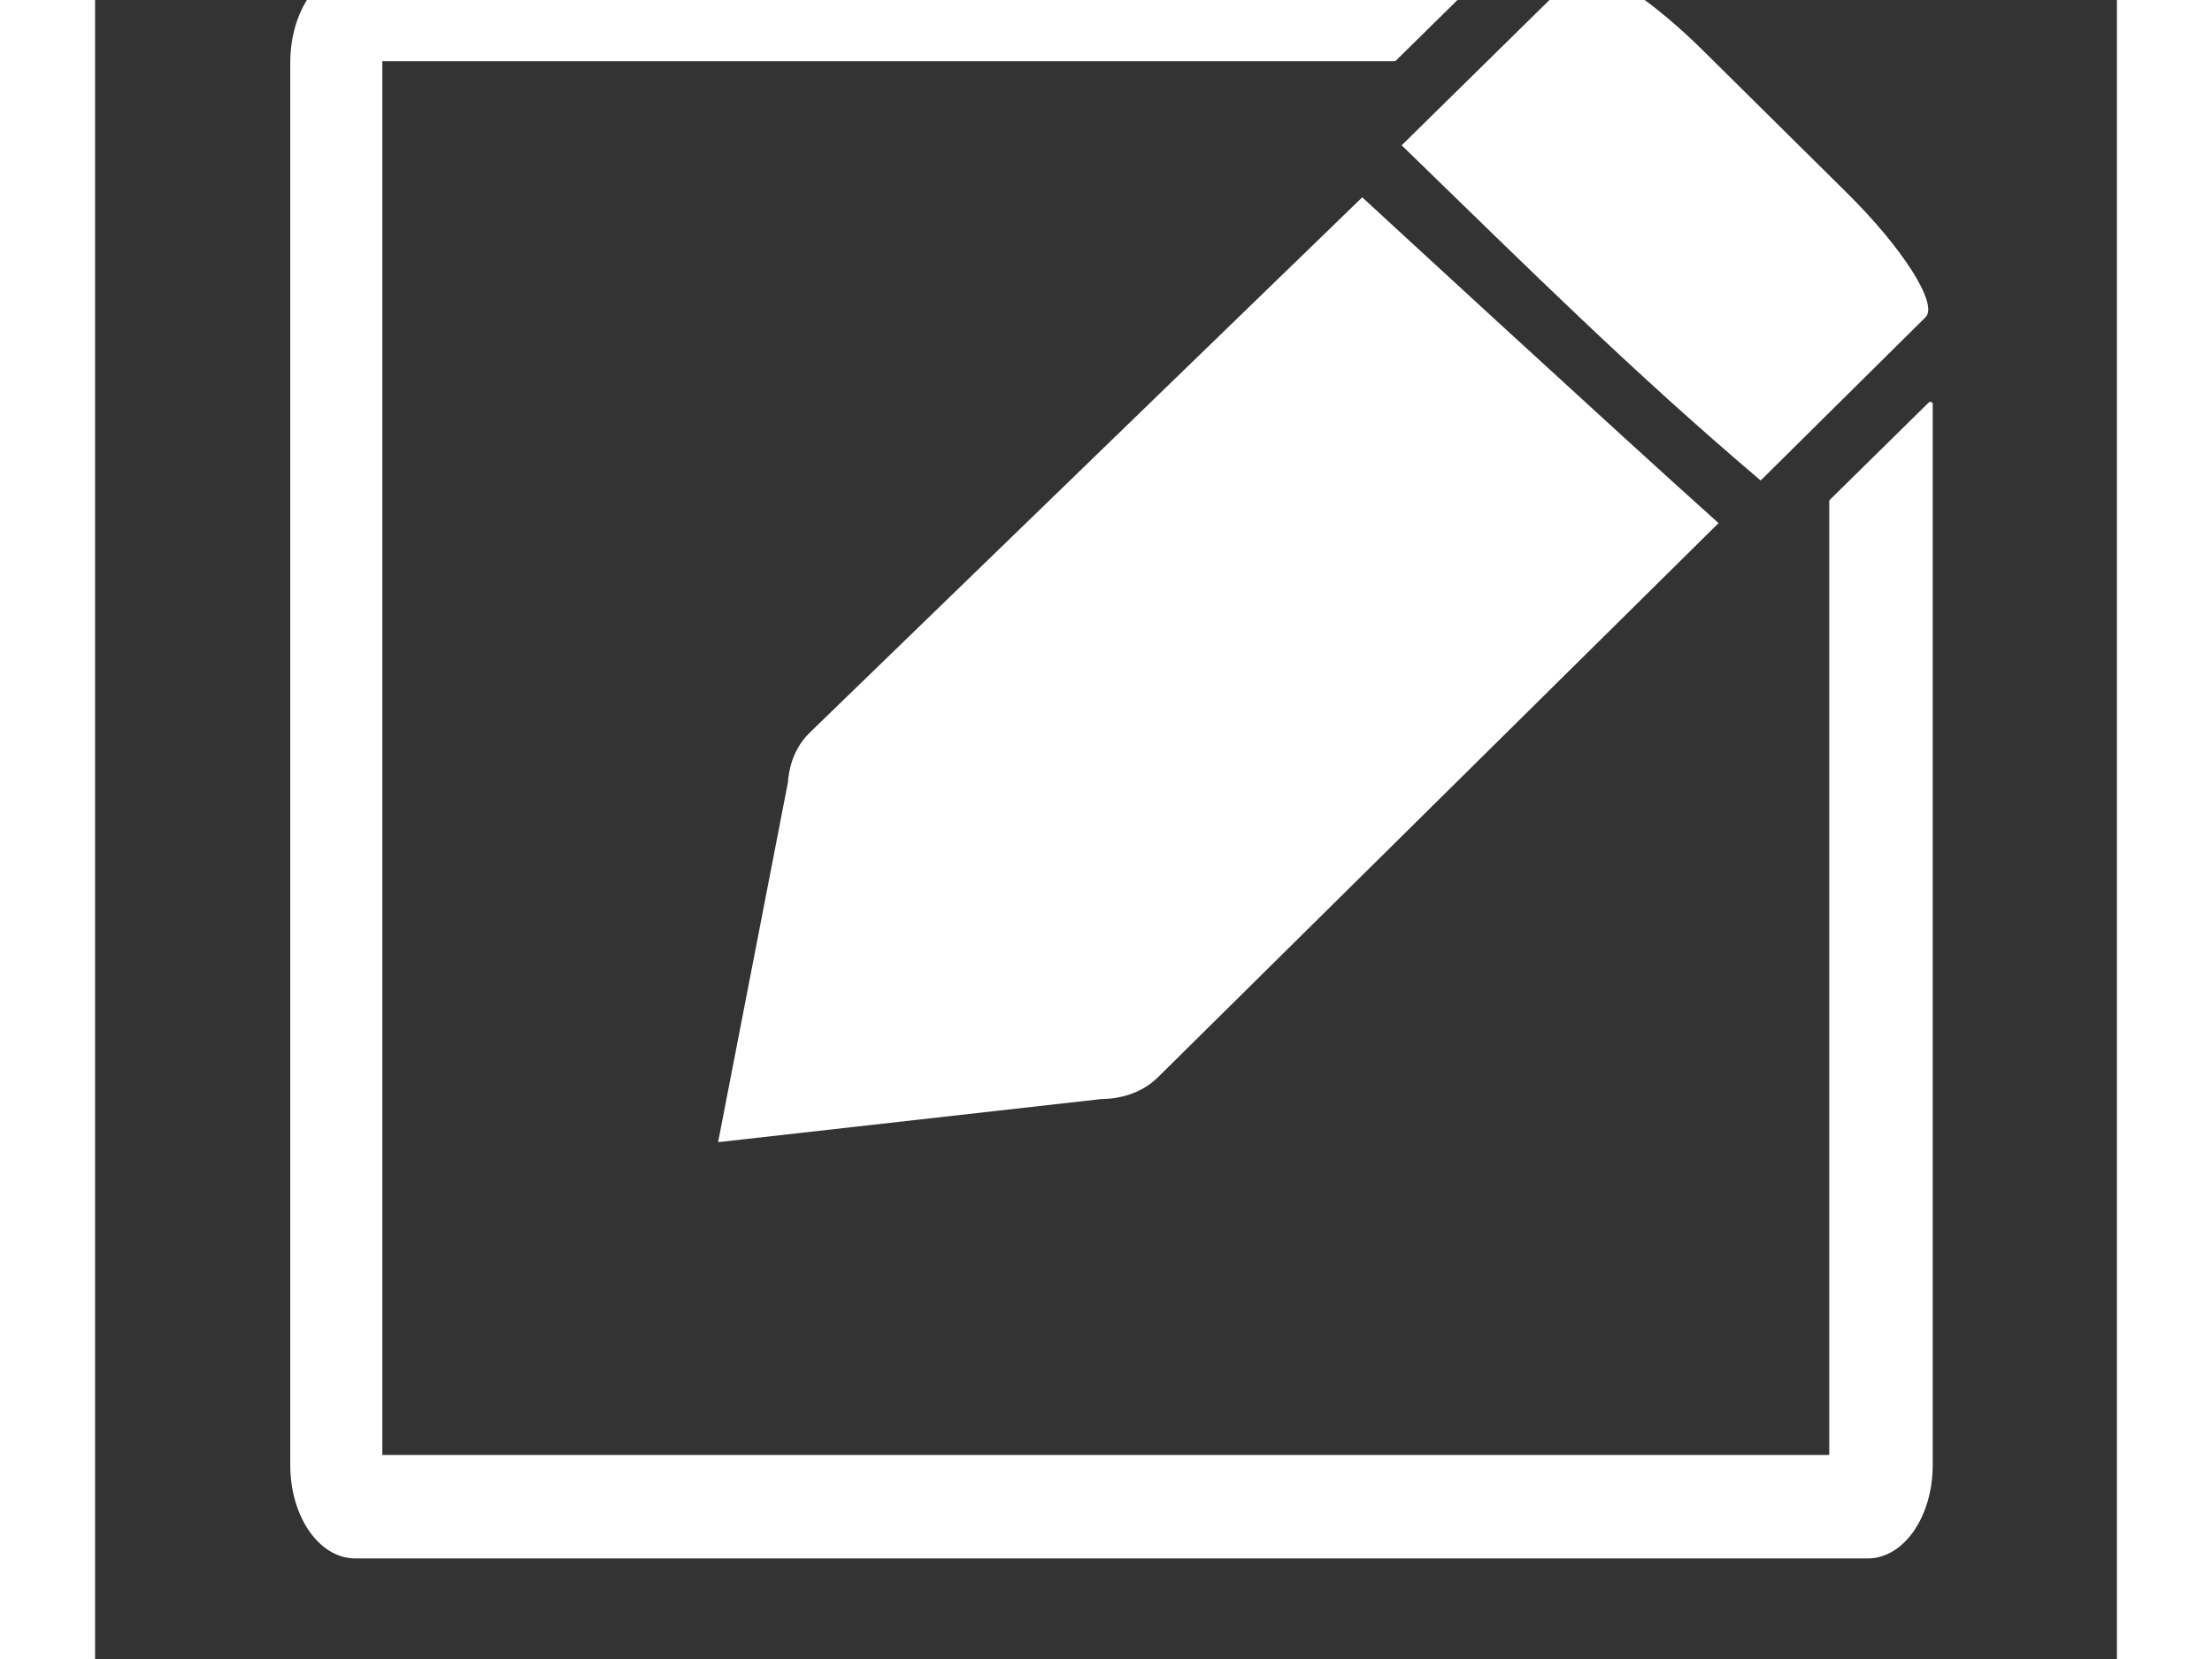 <?xml version="1.0" encoding="UTF-8" standalone="no"?>
<!-- Generator: Adobe Illustrator 16.0.4, SVG Export Plug-In . SVG Version: 6.00 Build 0)  -->

<!-- Created by SVGDeveloper 1.0 -->

<svg
   xmlns:osb="http://www.openswatchbook.org/uri/2009/osb"
   xmlns:dc="http://purl.org/dc/elements/1.1/"
   xmlns:cc="http://creativecommons.org/ns#"
   xmlns:rdf="http://www.w3.org/1999/02/22-rdf-syntax-ns#"
   xmlns:svg="http://www.w3.org/2000/svg"
   xmlns="http://www.w3.org/2000/svg"
   xmlns:sodipodi="http://sodipodi.sourceforge.net/DTD/sodipodi-0.dtd"
   xmlns:inkscape="http://www.inkscape.org/namespaces/inkscape"
   version="1.1"
   id="Layer_1"
   x="0px"
   y="0px"
   width="640px"
   height="480px"
   viewBox="0 65.326 612 502.174"
   enable-background="new 0 65.326 612 502.174"
   xml:space="preserve"
   inkscape:version="0.91 r13725"
   sodipodi:docname="text.svg"><rect x="0" y="65.326" width="612" height="502.174" fill="#333333" stroke="none"/><sodipodi:namedview
     pagecolor="#ff39ff"
     bordercolor="#666666"
     borderopacity="1"
     objecttolerance="10"
     gridtolerance="10"
     guidetolerance="10"
     inkscape:pageopacity="0"
     inkscape:pageshadow="2"
     inkscape:window-width="1304"
     inkscape:window-height="746"
     id="namedview20"
     showgrid="false"
     inkscape:zoom="0.64302523"
     inkscape:cx="444.92149"
     inkscape:cy="260.66761"
     inkscape:window-x="-8"
     inkscape:window-y="-8"
     inkscape:window-maximized="1"
     inkscape:current-layer="Layer_1" /><defs
     id="defs3"><linearGradient
       id="linearGradient4863"
       osb:paint="solid"><stop
         style="stop-color:#85837f;stop-opacity:1;"
         offset="0"
         id="stop4865" /></linearGradient><symbol
       overflow="visible"
       id="symbol"><path
         d="M457 38L112 38C112 38 96 38 96 52C96 64 96 449 96 449C96 449 98 464 111 464L523 464C523 464 538 463 538 448C538 434 538 118 538 118"
         fill="none"
         fill-opacity="0"
         stroke="#FFFFFF"
         stroke-width="27"
         transform="matrix(1.061,0,0,1.061,-15.544,-26.521)"
         id="path6" /></symbol></defs><path
     style="opacity:1;fill:#ffffff;fill-opacity:1;stroke:#ffffff;stroke-width:1.356;stroke-linecap:square;stroke-linejoin:round;stroke-miterlimit:4;stroke-dasharray:none;stroke-opacity:1"
     d="M 102.818 -8.248 C 92.766 -8.248 84.674 3.523 84.674 18.145 L 84.674 423.918 C 84.674 438.539 92.766 450.309 102.818 450.309 L 540.48 450.309 C 550.532 450.309 558.625 438.539 558.625 423.918 L 558.625 116.955 L 530.035 145.09 L 530.035 421.719 L 109.965 421.719 L 109.965 17.045 L 403.486 17.045 L 429.189 -8.248 L 102.818 -8.248 z "
     id="rect4399"
     transform="matrix(1.046,0,0,1.046,-28.783,65.326)" /><path
     style="fill:#ffffff;stroke:none;stroke-opacity:0"
     d="m 459.072,-8.682 c -1.152,-0.061 -2.045,0.189 -2.637,0.771 L 405.62,42.048 c 38.377,37.244 66.082,64.876 103.888,97.001 l 47.707,-47.238 c 3.776,-3.739 -6.405,-19.829 -22.826,-36.078 L 492.891,14.672 C 479.035,0.962 465.296,-8.352 459.072,-8.682 Z M 394.212,57.1 234.34,211.998 c -5.72,5.542 -7.469,13.925 -5.814,22.877 l 83.479,82.602 c 9.046,1.636 17.453,-0.156 23.113,-5.758 L 497.322,151.379 C 467.1,124.31 394.212,57.1 394.212,57.1 Z M 322.112,296.482 c -9.06,-1.639 -18.65,8.906 -25.421,-0.463 l -33.334,-46.117 c -6.771,-9.368 -19.178,-11.117 -20.836,-20.082 l -13.28,-9.74 -21.435,110.447 115.223,-12.962 z"
     id="rect18"
     inkscape:connector-curvature="0"
     sodipodi:nodetypes="ssccsccscsccccccssccccc"
     transform="matrix(1.046,0,0,1.046,-28.783,65.326)" /><g
     transform="matrix(1,0,0,1,-13.683,56.094)"
     style="font-size:12px;font-family:'Segoe UI';writing-mode:tb-rl;fill:#000000;stroke:none;stroke-opacity:0"
     id="text16" /></svg>